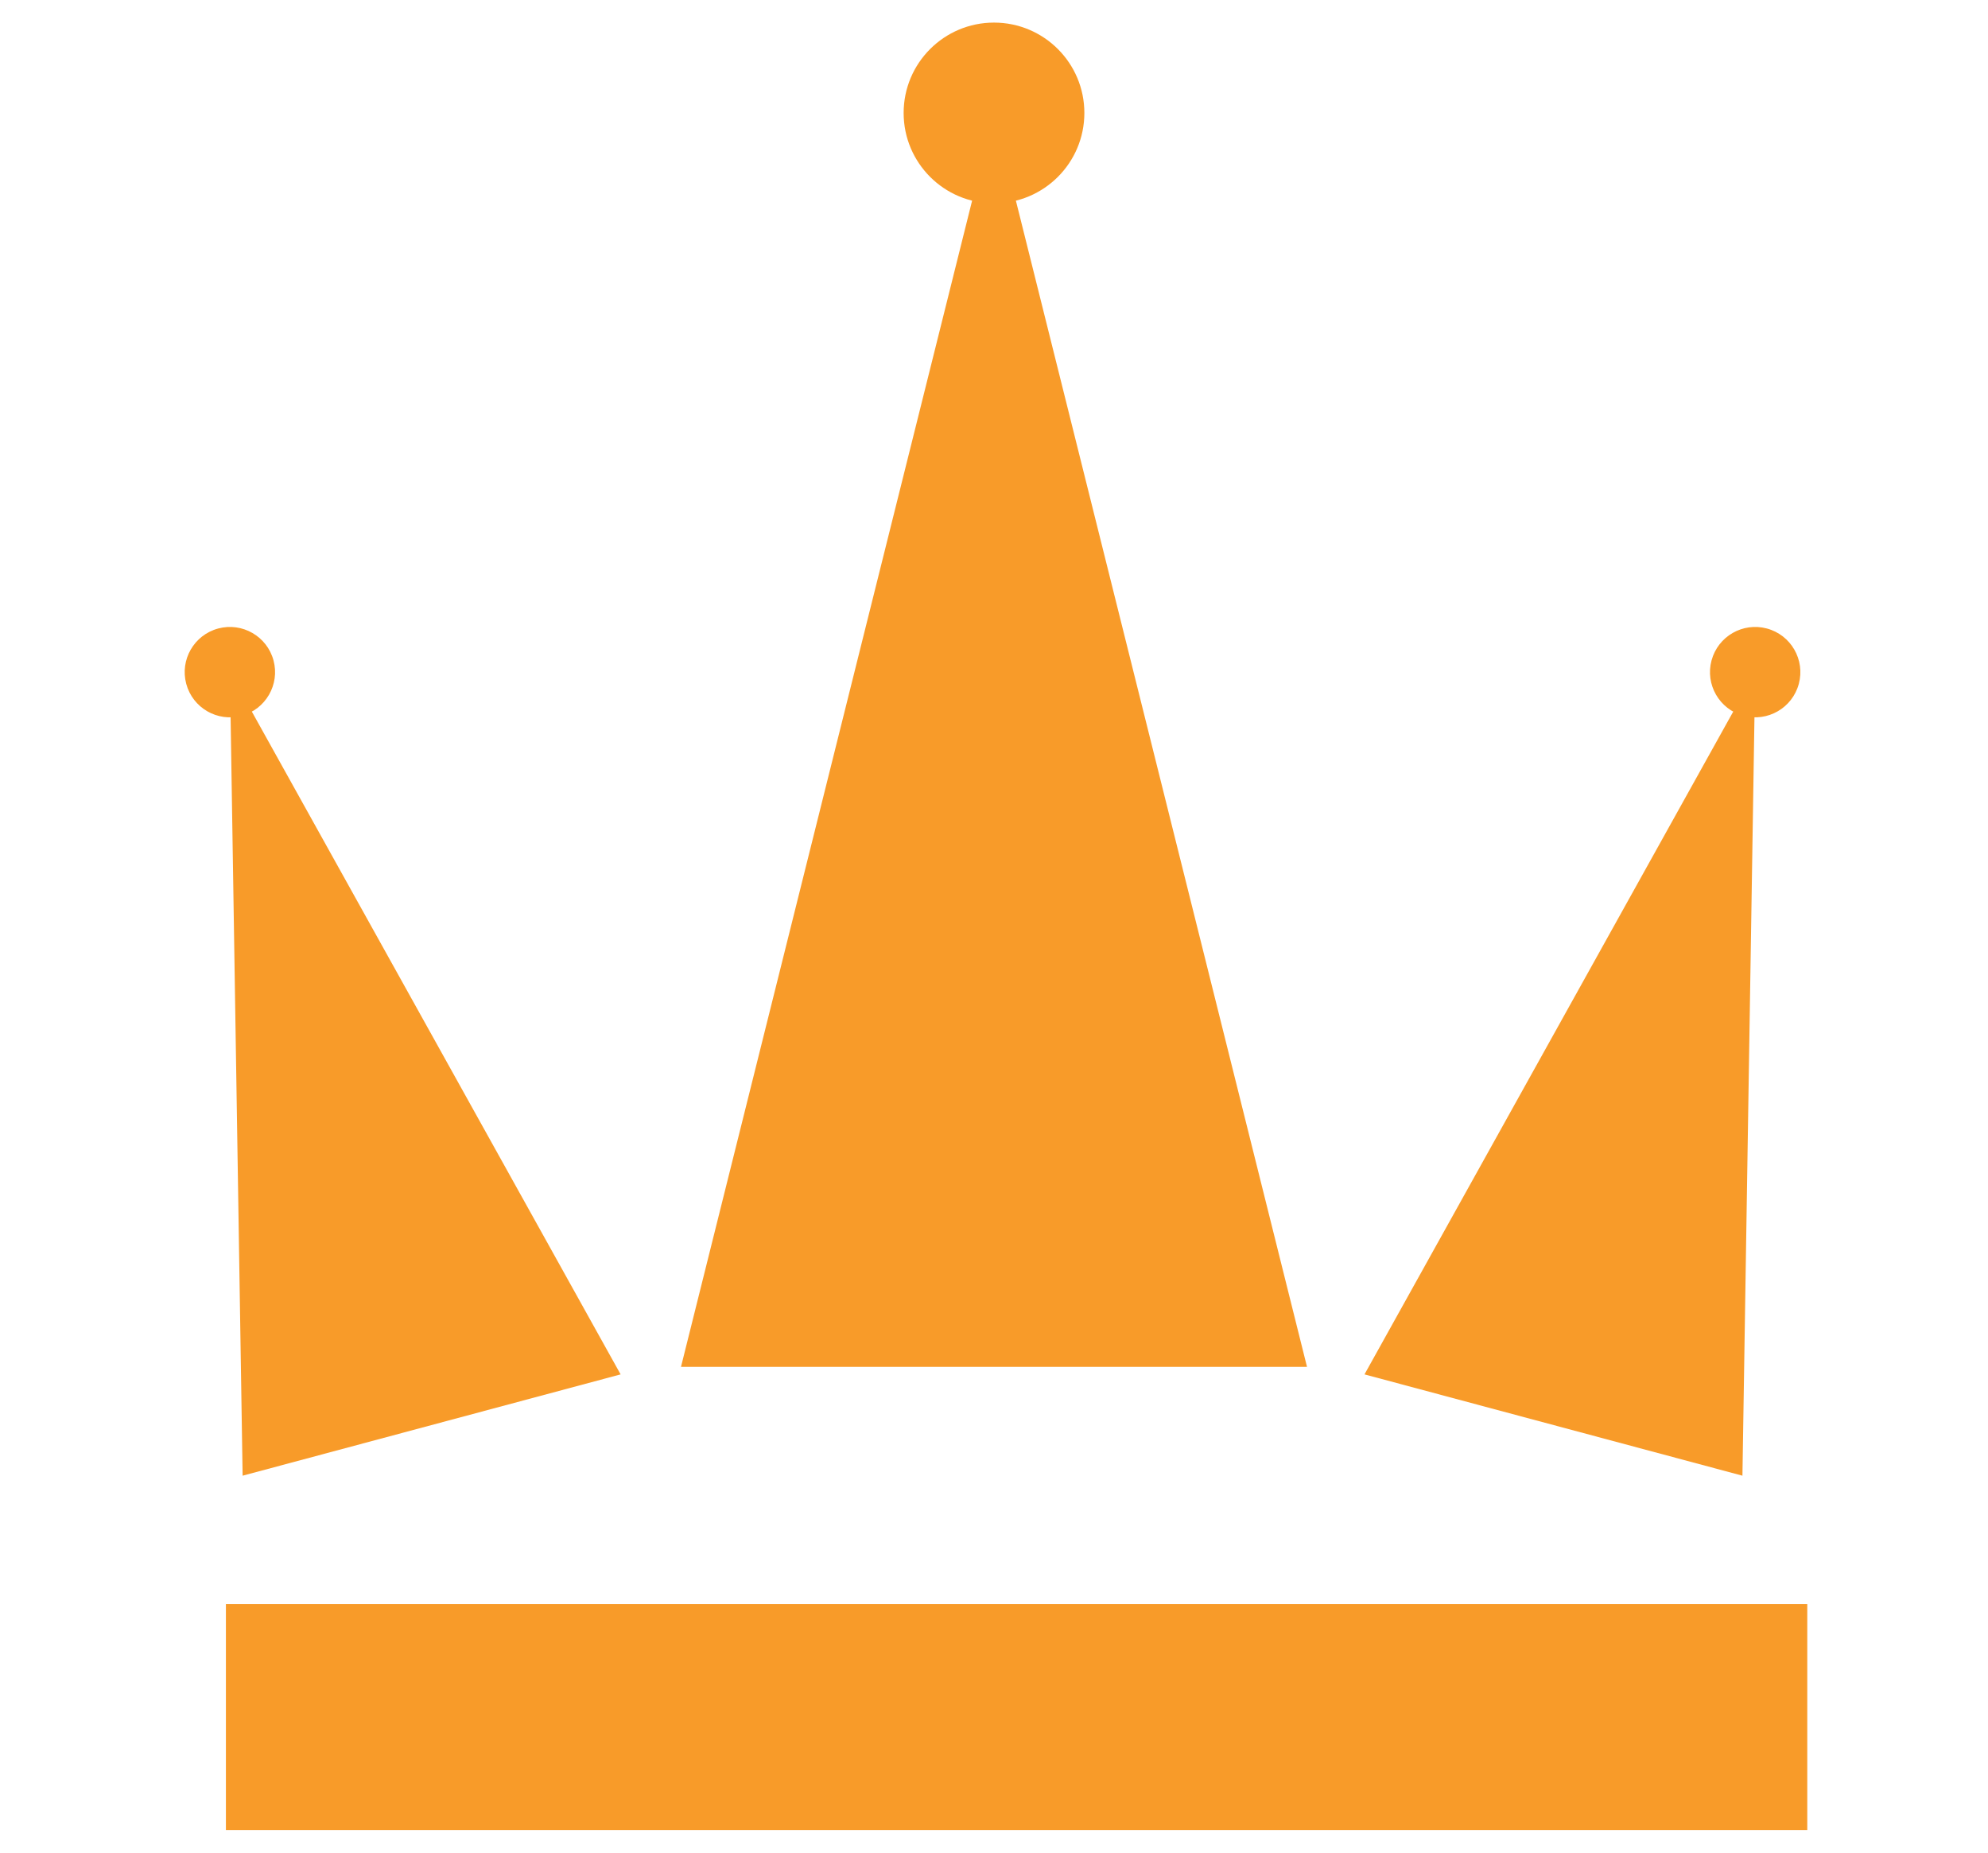 <svg width="44" height="41" viewBox="0 0 44 41" fill="none" xmlns="http://www.w3.org/2000/svg">
<rect x="5" y="35.5" width="35" height="5" fill="#F89B29"/>
<path d="M22 2.5L28.928 30.25H15.072L22 2.5Z" fill="#F89B29"/>
<path d="M5.088 14.875L13.736 30.416L5.37 32.658L5.088 14.875Z" fill="#F89B29"/>
<circle cx="5.088" cy="14.875" r="1" transform="rotate(-15 5.088 14.875)" fill="#F89B29"/>
<path d="M38.847 14.875L38.565 32.658L30.2 30.416L38.847 14.875Z" fill="#F89B29"/>
<circle cx="38.847" cy="14.875" r="1" transform="rotate(15 38.847 14.875)" fill="#F89B29"/>
<circle cx="22" cy="2.5" r="2" fill="#F89B29"/>
</svg>
